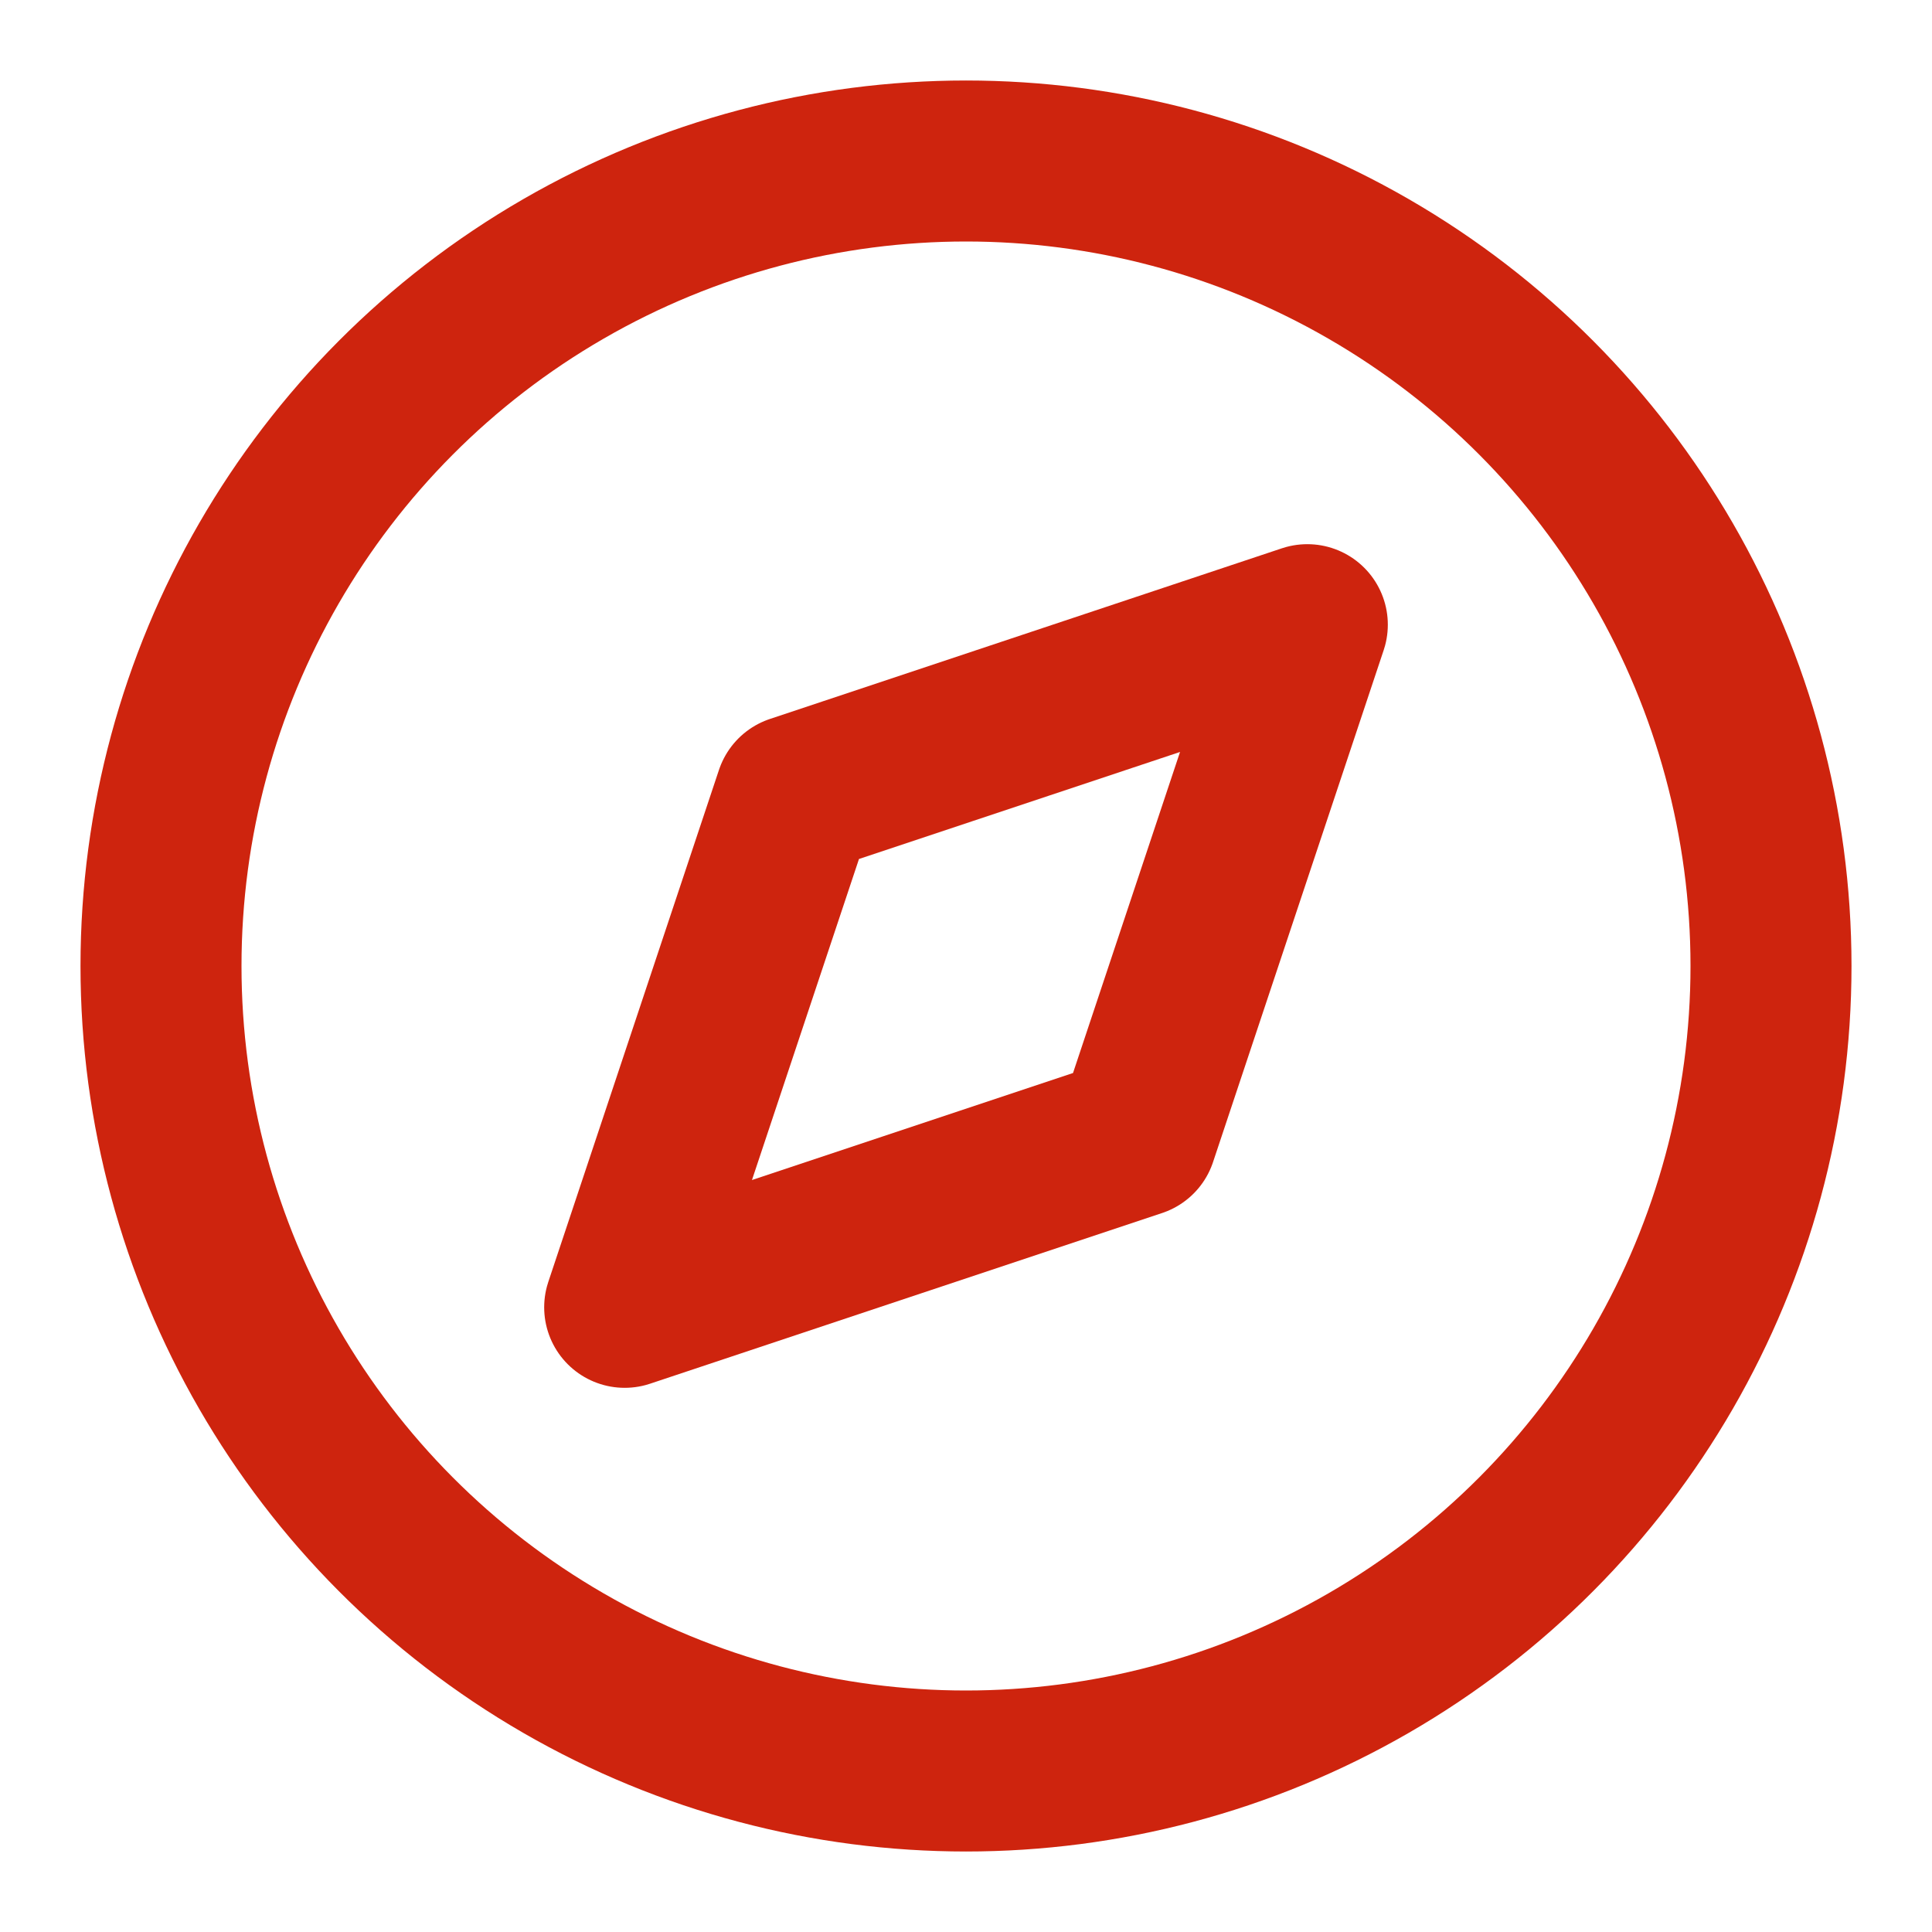 <svg xmlns="http://www.w3.org/2000/svg" width="24" height="24" viewBox="0 0 24 24" fill="none" stroke="#ce240e" stroke-width="2" stroke-linecap="round" stroke-linejoin="round" class="feather feather-compass"><circle cx="12" cy="12" r="10"></circle><polygon points="16.24 7.76 14.12 14.12 7.76 16.24 9.88 9.88 16.24 7.76"></polygon></svg>